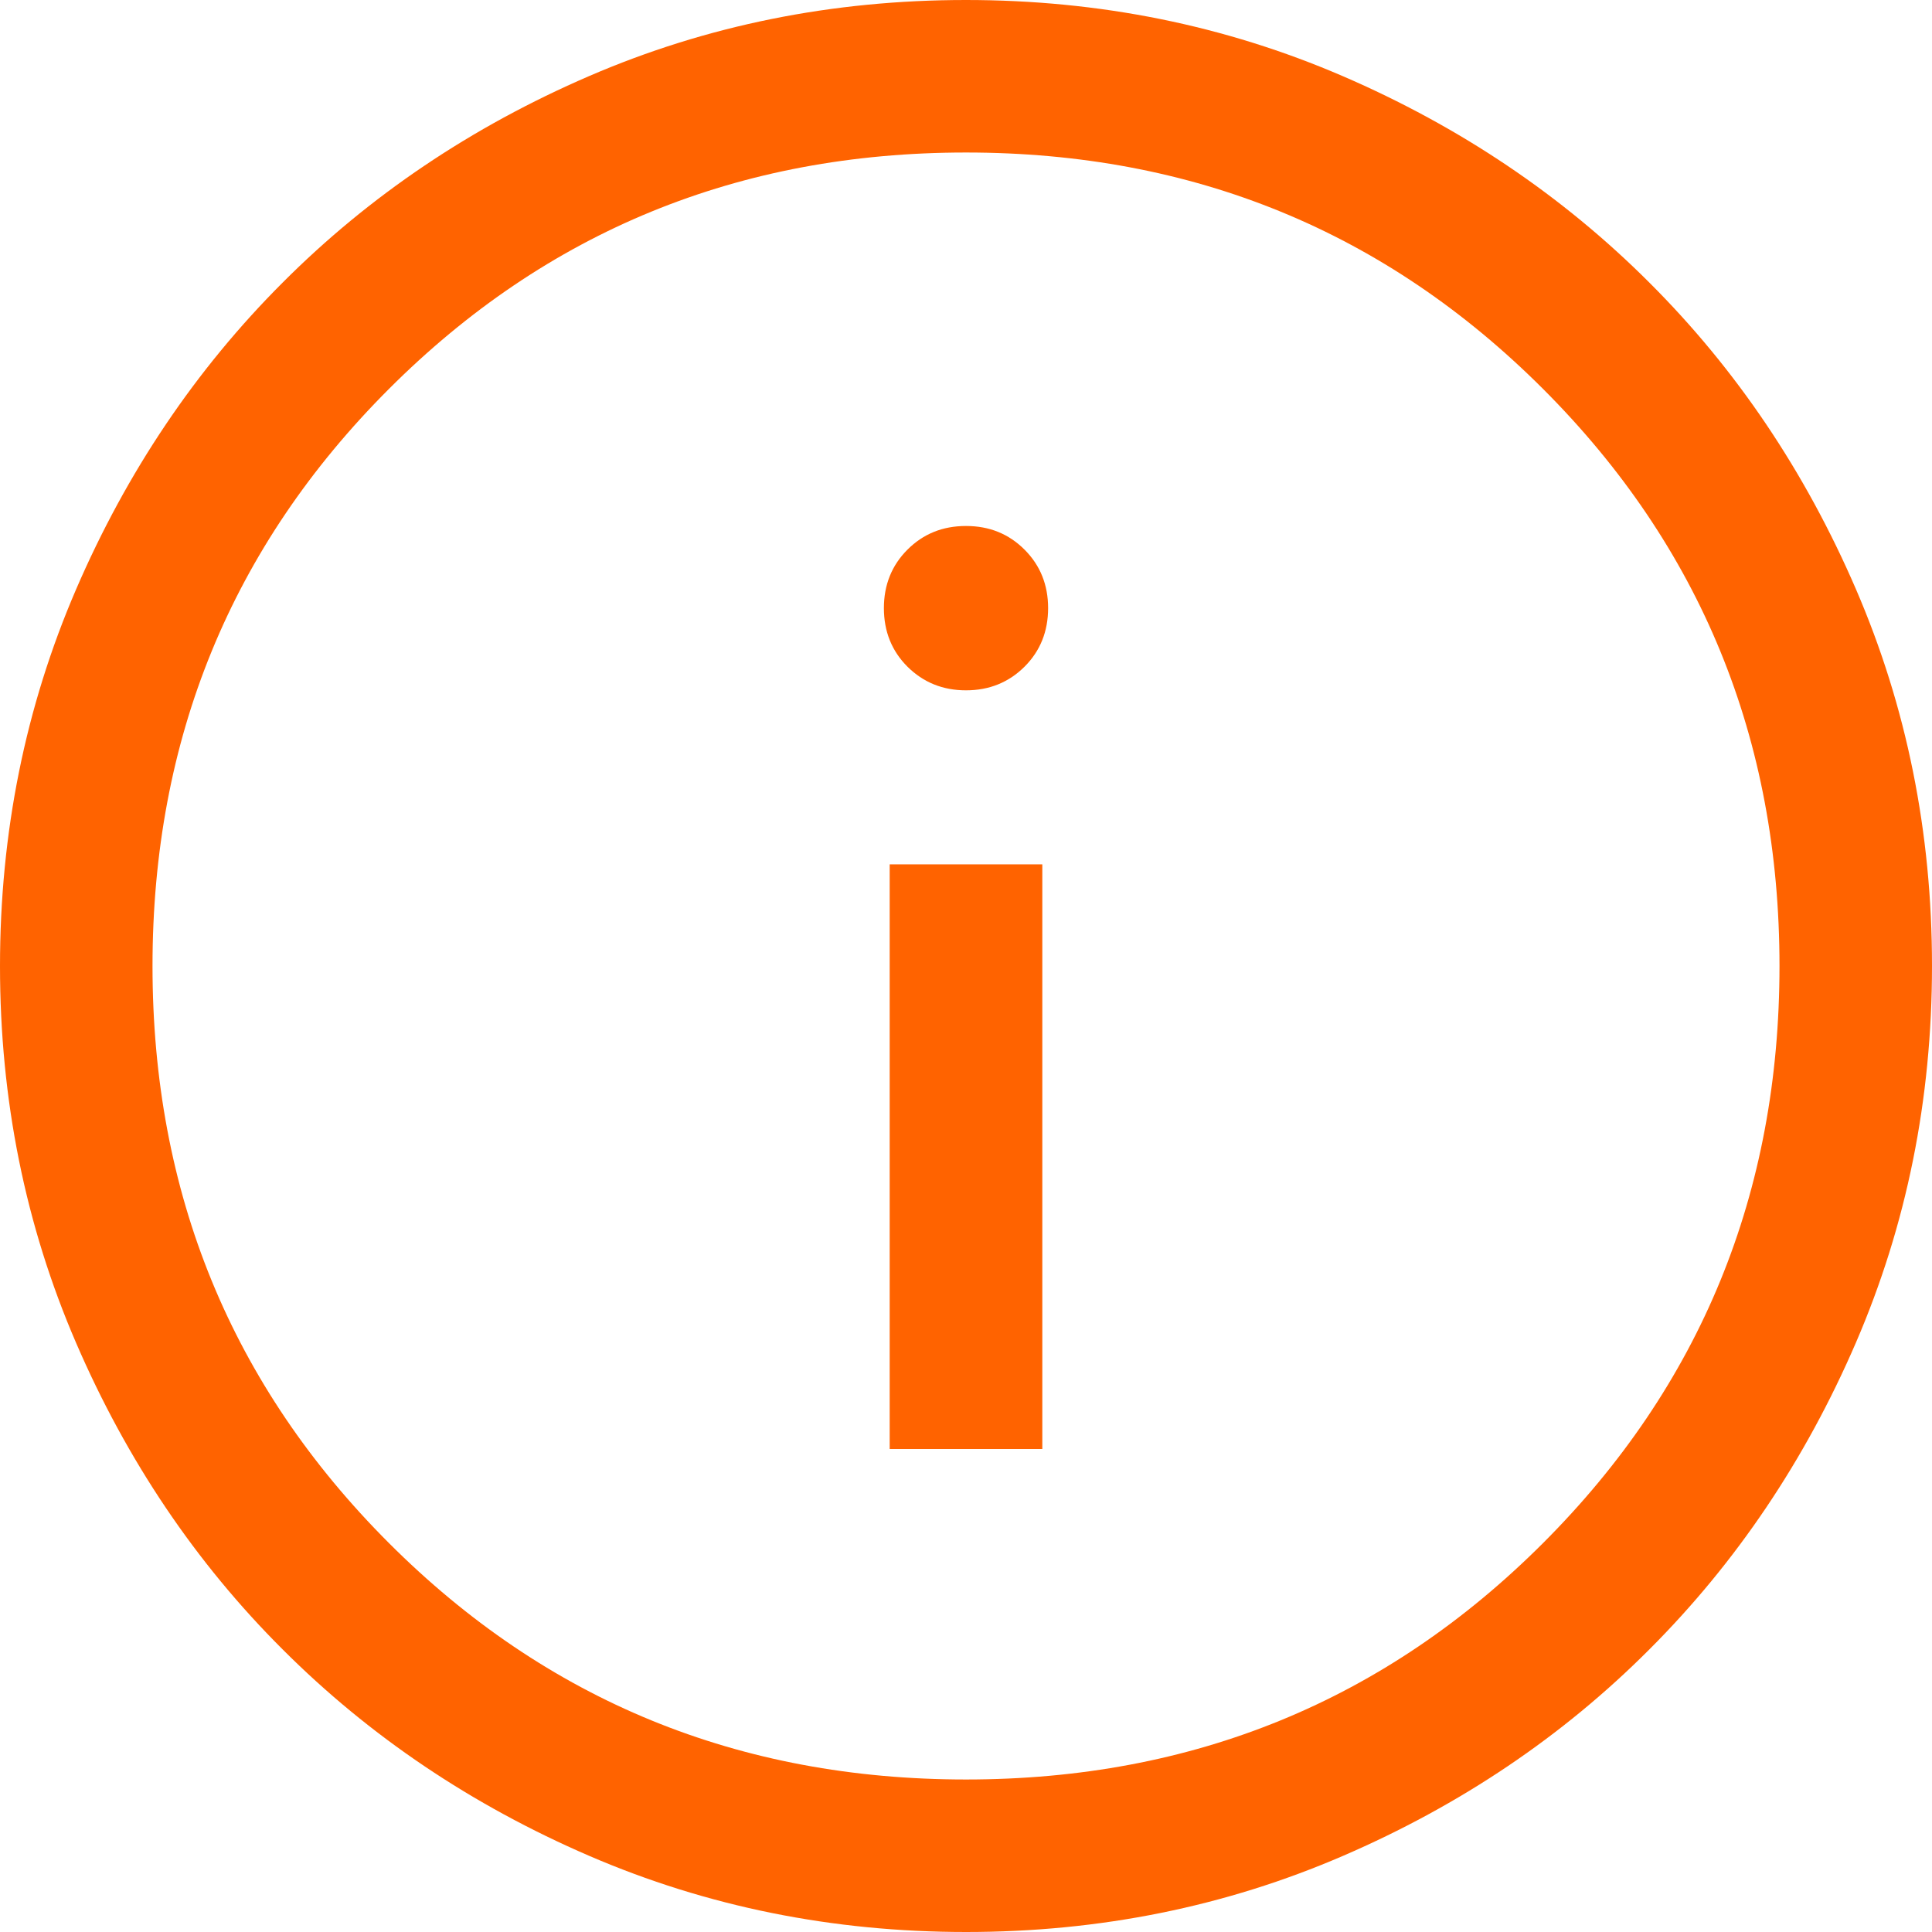 <svg width="16" height="16" viewBox="0 0 16 16" fill="none" xmlns="http://www.w3.org/2000/svg">
<path d="M7.368 12H8.632V7.158H7.368V12ZM8 5.717C8.193 5.717 8.354 5.651 8.485 5.521C8.615 5.391 8.68 5.229 8.68 5.036C8.68 4.844 8.615 4.682 8.485 4.552C8.354 4.421 8.193 4.356 8 4.356C7.807 4.356 7.646 4.421 7.515 4.552C7.385 4.682 7.32 4.844 7.32 5.036C7.32 5.229 7.385 5.391 7.515 5.521C7.646 5.651 7.807 5.717 8 5.717ZM8.001 16C6.895 16 5.855 15.79 4.881 15.37C3.908 14.95 3.061 14.38 2.341 13.66C1.62 12.941 1.05 12.094 0.63 11.121C0.21 10.148 0 9.108 0 8.001C0 6.895 0.21 5.855 0.63 4.881C1.05 3.908 1.62 3.061 2.34 2.341C3.059 1.62 3.906 1.05 4.879 0.63C5.852 0.21 6.892 0 7.999 0C9.105 0 10.145 0.21 11.119 0.63C12.092 1.05 12.939 1.62 13.659 2.34C14.38 3.059 14.95 3.906 15.37 4.879C15.79 5.852 16 6.892 16 7.999C16 9.105 15.79 10.145 15.37 11.119C14.95 12.092 14.38 12.939 13.66 13.659C12.941 14.38 12.094 14.95 11.121 15.37C10.148 15.79 9.108 16 8.001 16ZM8 14.737C9.881 14.737 11.474 14.084 12.779 12.779C14.084 11.474 14.737 9.881 14.737 8C14.737 6.119 14.084 4.526 12.779 3.221C11.474 1.916 9.881 1.263 8 1.263C6.119 1.263 4.526 1.916 3.221 3.221C1.916 4.526 1.263 6.119 1.263 8C1.263 9.881 1.916 11.474 3.221 12.779C4.526 14.084 6.119 14.737 8 14.737Z" fill="#FF6300"/>
</svg>
